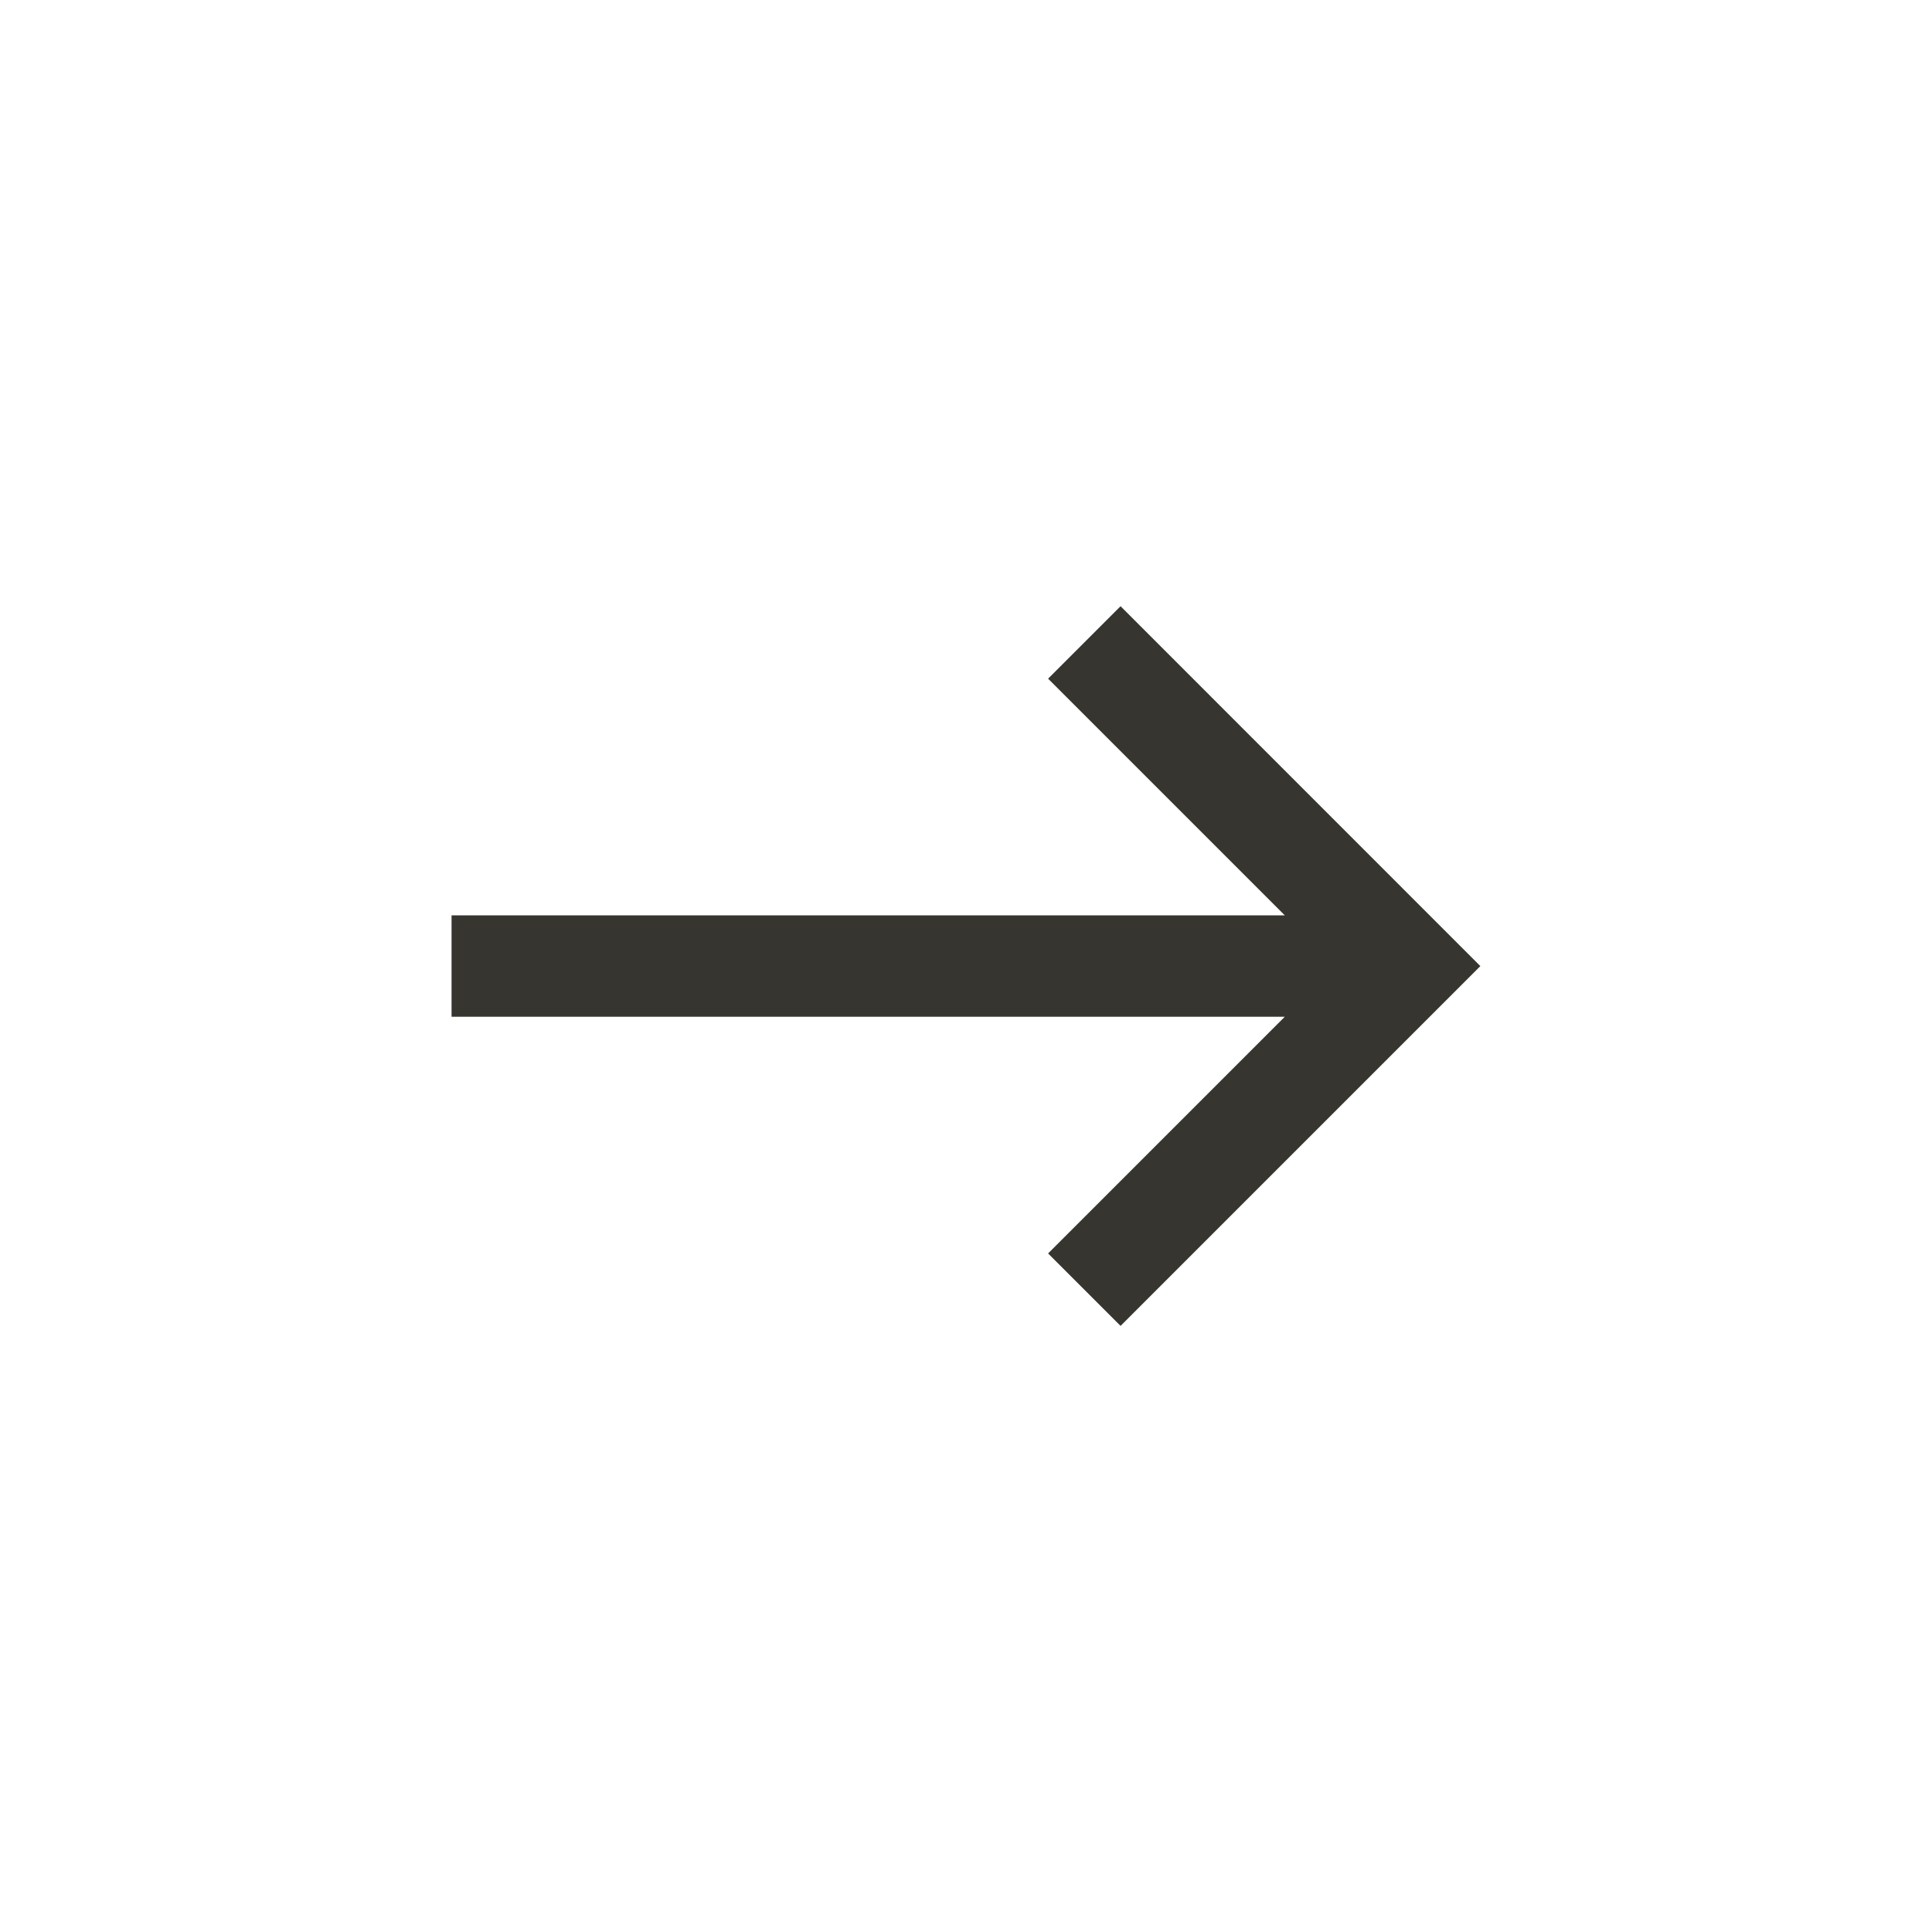 <!-- Generated by IcoMoon.io -->
<svg version="1.1" xmlns="http://www.w3.org/2000/svg" width="40" height="40" viewBox="0 0 40 40">
<title>mt-east</title>
<path fill="#37352f" d="M23.2 12.551l-1.5 1.5 4.9 4.9h-17.251v2.1h17.251l-4.9 4.9 1.5 1.5 7.449-7.449z"></path>
</svg>
